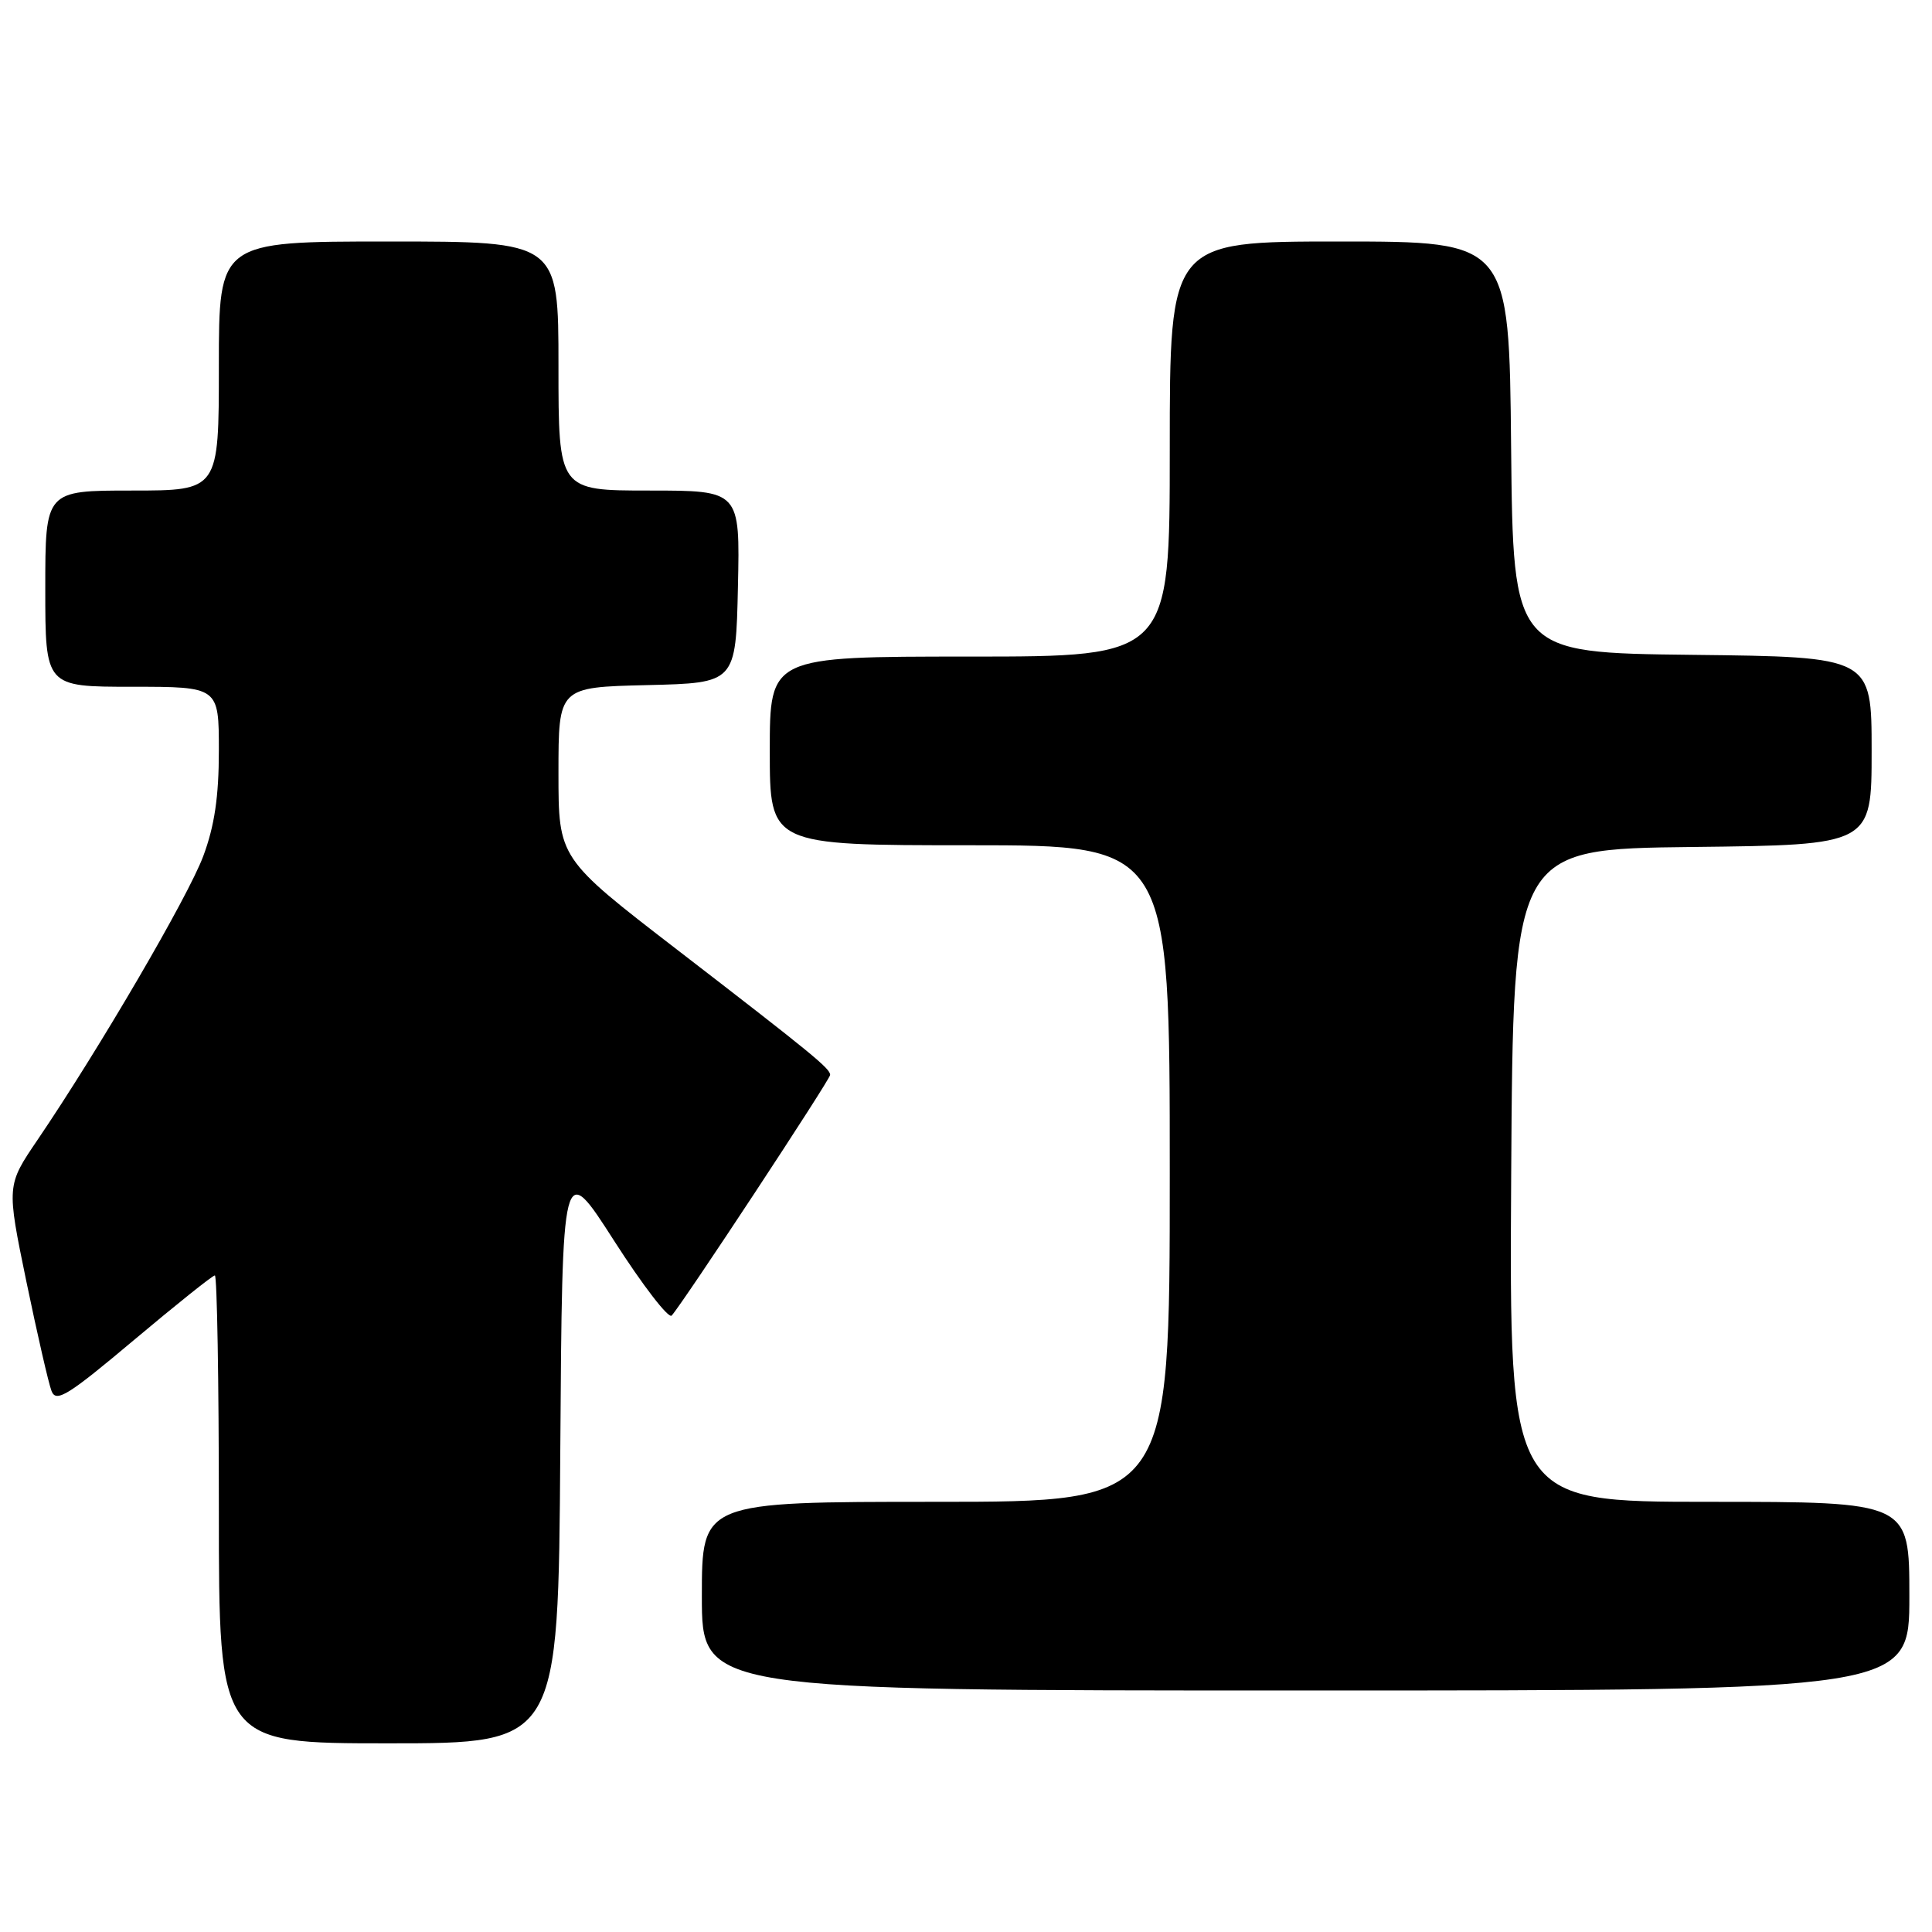 <?xml version="1.0" encoding="UTF-8" standalone="no"?>
<!DOCTYPE svg PUBLIC "-//W3C//DTD SVG 1.1//EN" "http://www.w3.org/Graphics/SVG/1.1/DTD/svg11.dtd" >
<svg xmlns="http://www.w3.org/2000/svg" xmlns:xlink="http://www.w3.org/1999/xlink" version="1.1" viewBox="0 0 256 256">
 <g >
 <path fill="currentColor"
d=" M 74.24 192.35 C 74.50 153.69 74.50 153.69 81.38 164.42 C 85.16 170.32 88.59 174.77 89.00 174.32 C 90.46 172.72 110.00 143.04 110.00 142.43 C 110.00 141.58 107.64 139.65 89.75 125.86 C 74.00 113.73 74.00 113.73 74.00 102.40 C 74.00 91.06 74.00 91.06 85.75 90.78 C 97.50 90.50 97.50 90.50 97.78 77.75 C 98.06 65.00 98.06 65.00 86.03 65.00 C 74.00 65.00 74.00 65.00 74.00 48.50 C 74.00 32.00 74.00 32.00 51.50 32.00 C 29.00 32.00 29.00 32.00 29.00 48.50 C 29.00 65.00 29.00 65.00 17.50 65.00 C 6.00 65.00 6.00 65.00 6.00 78.00 C 6.00 91.00 6.00 91.00 17.50 91.00 C 29.00 91.00 29.00 91.00 29.00 99.46 C 29.00 105.57 28.42 109.46 26.93 113.45 C 24.91 118.86 13.11 139.05 4.98 151.03 C 0.87 157.08 0.87 157.08 3.49 169.79 C 4.94 176.78 6.44 183.32 6.83 184.32 C 7.44 185.89 9.00 184.92 17.74 177.57 C 23.35 172.86 28.17 169.00 28.47 169.00 C 28.76 169.00 29.00 182.95 29.00 200.00 C 29.00 231.00 29.00 231.00 51.49 231.00 C 73.98 231.00 73.98 231.00 74.24 192.35 Z  M 253.00 211.50 C 253.00 199.00 253.00 199.00 226.49 199.00 C 199.98 199.00 199.98 199.00 200.24 155.75 C 200.50 112.50 200.50 112.50 224.25 112.23 C 248.00 111.96 248.00 111.96 248.00 99.50 C 248.00 87.04 248.00 87.04 224.25 86.77 C 200.50 86.50 200.50 86.50 200.23 59.25 C 199.97 32.00 199.97 32.00 177.48 32.00 C 155.00 32.00 155.00 32.00 155.00 59.50 C 155.00 87.00 155.00 87.00 128.50 87.00 C 102.00 87.00 102.00 87.00 102.00 99.50 C 102.00 112.00 102.00 112.00 128.50 112.00 C 155.00 112.00 155.00 112.00 155.00 155.50 C 155.00 199.00 155.00 199.00 124.00 199.00 C 93.00 199.00 93.00 199.00 93.00 211.50 C 93.00 224.00 93.00 224.00 173.00 224.00 C 253.00 224.00 253.00 224.00 253.00 211.50 Z "/>
</g>
</svg>